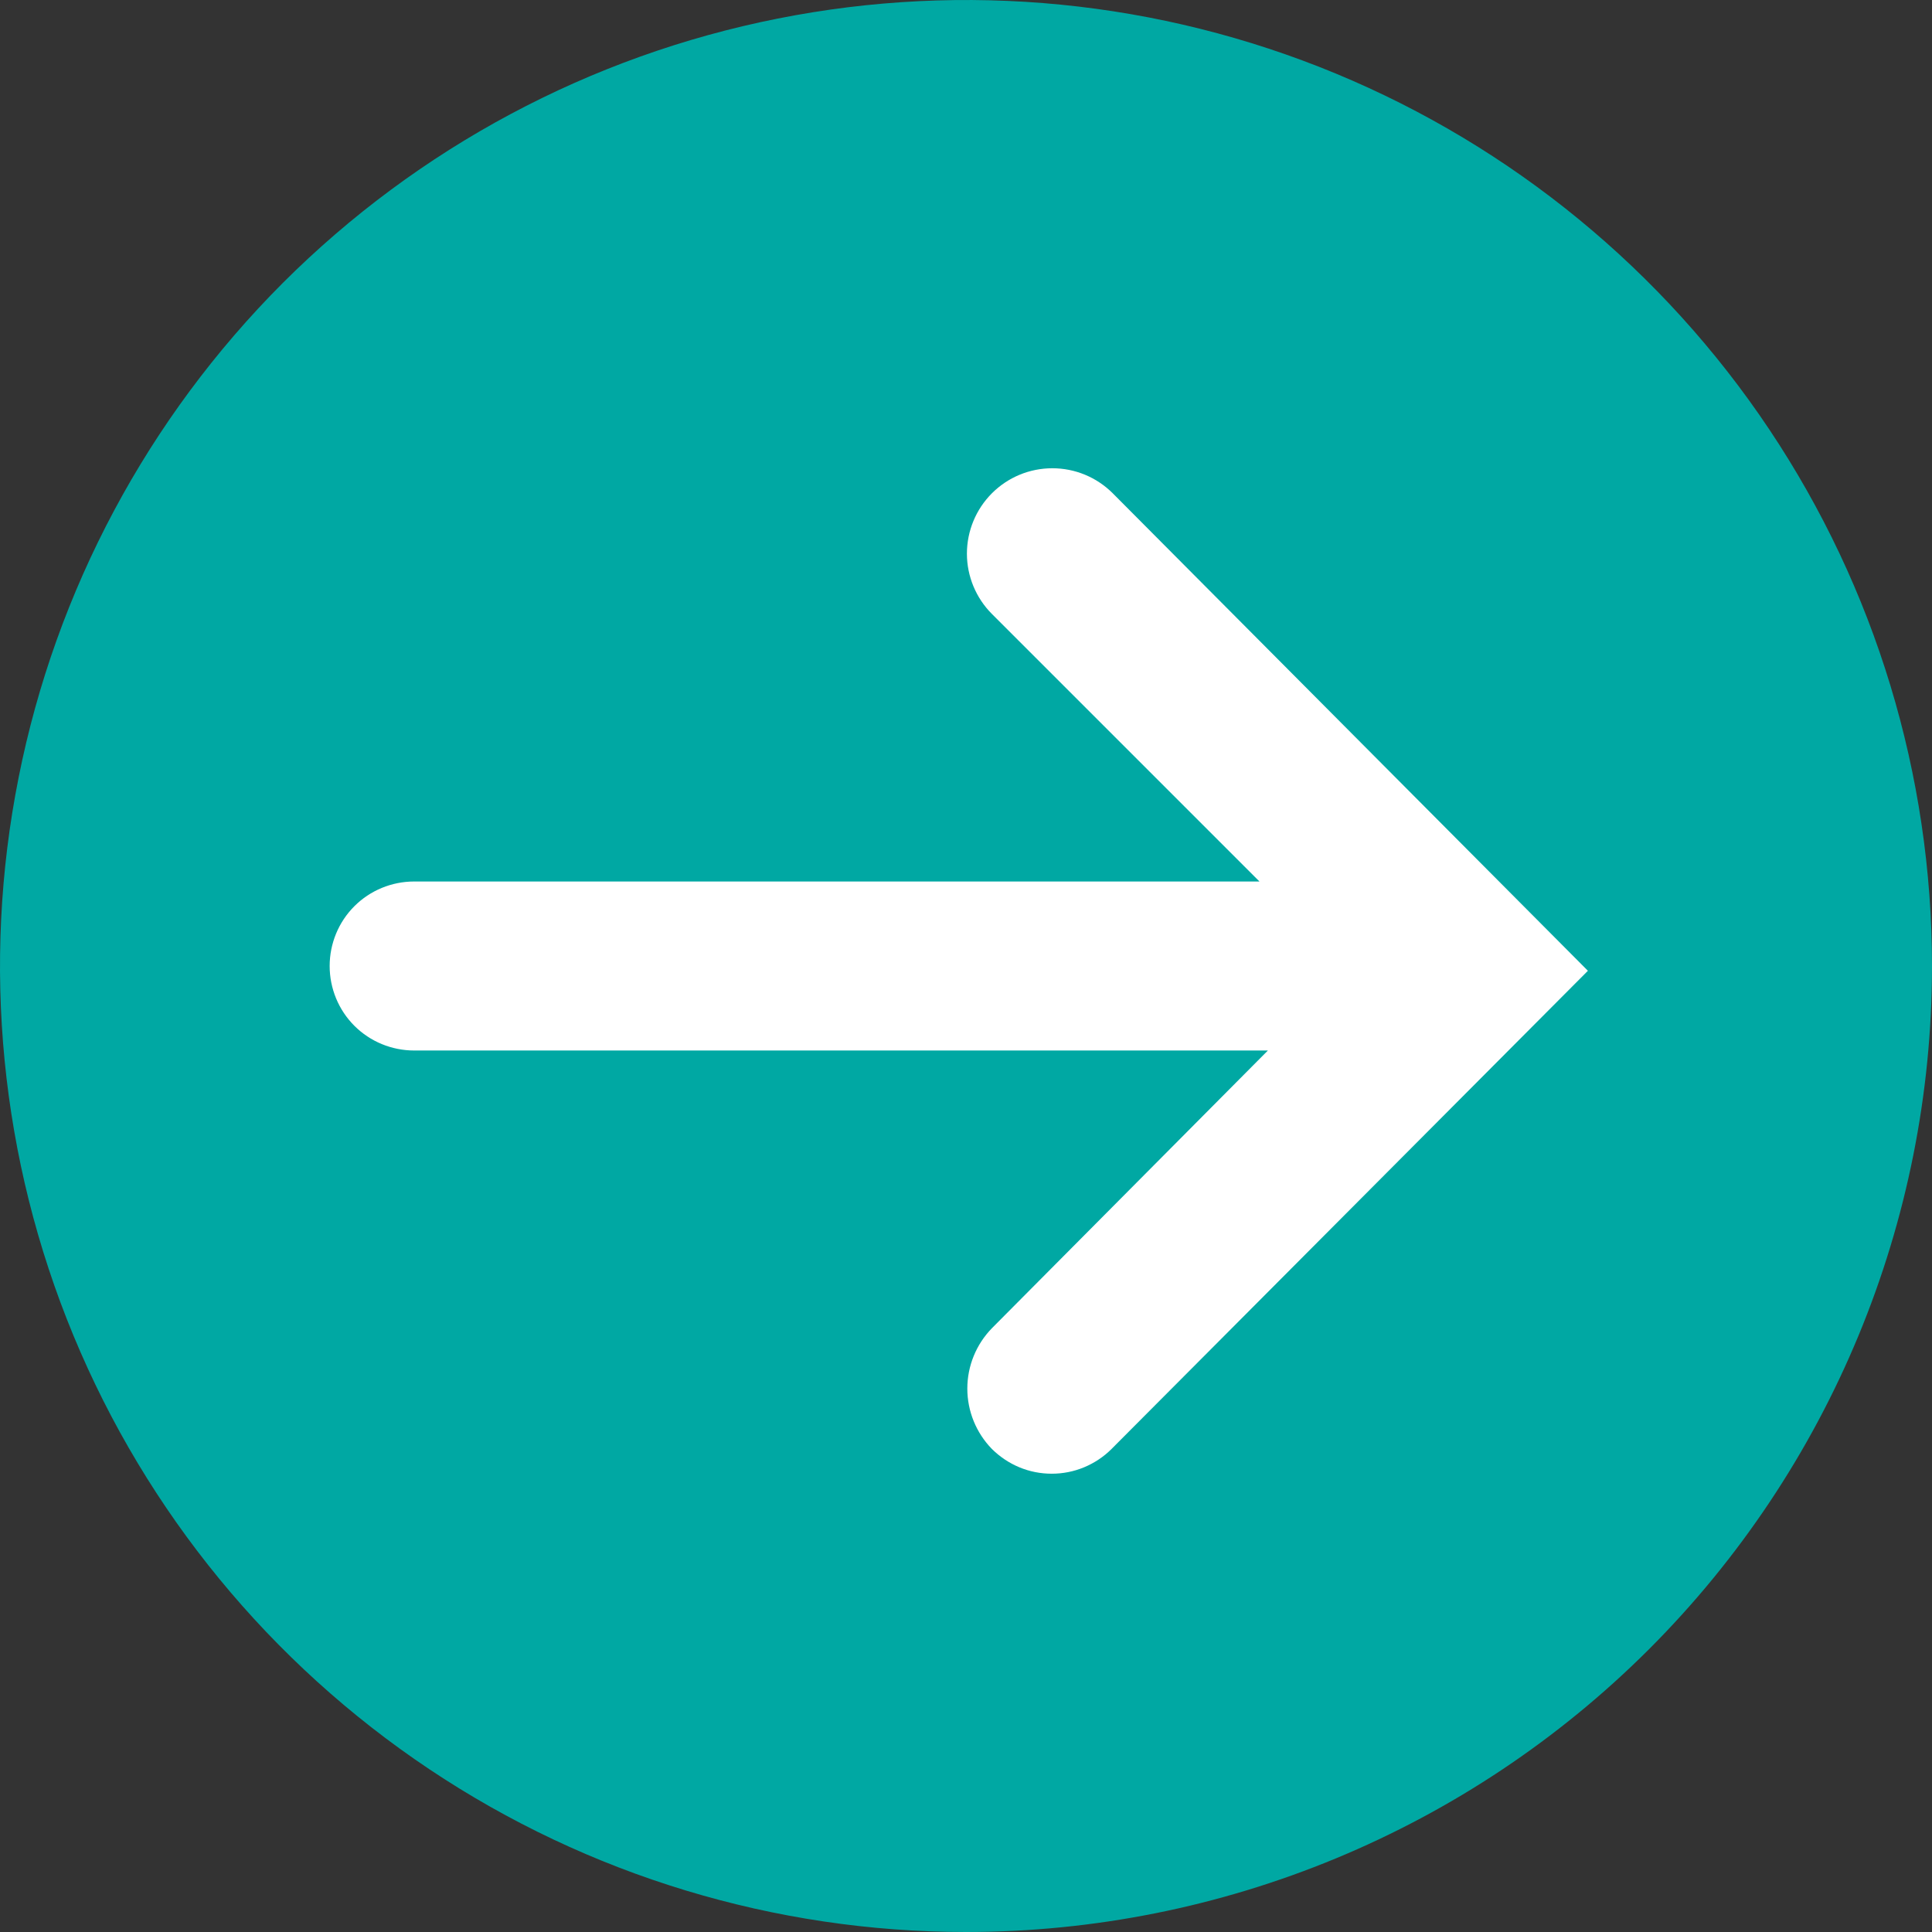 <svg width="19" height="19" viewBox="0 0 19 19" fill="none" xmlns="http://www.w3.org/2000/svg">
<rect x="0" y="0" width="19" height="19" fill="#333333" stroke="none"/>
<g id="move_btn">
<rect id="Rectangle 57" x="3" y="4" width="13" height="11" fill="white"/>
<path id="Vector" d="M19 9.5C19 7.621 18.443 5.784 17.399 4.222C16.355 2.66 14.871 1.442 13.136 0.723C11.4 0.004 9.489 -0.184 7.647 0.183C5.804 0.549 4.111 1.454 2.782 2.782C1.454 4.111 0.549 5.804 0.183 7.647C-0.184 9.489 0.004 11.4 0.723 13.136C1.442 14.871 2.66 16.355 4.222 17.399C5.784 18.443 7.621 19 9.5 19C12.02 19 14.436 17.999 16.218 16.218C17.999 14.436 19 12.02 19 9.5ZM9.755 14.25C9.6 14.091 9.513 13.878 9.513 13.656C9.513 13.434 9.6 13.221 9.755 13.062L12.469 10.331L4.073 10.331C3.853 10.331 3.641 10.244 3.485 10.088C3.329 9.932 3.242 9.72 3.242 9.5C3.242 9.28 3.329 9.068 3.485 8.912C3.641 8.756 3.853 8.669 4.073 8.669L12.386 8.669L9.755 6.038C9.598 5.881 9.509 5.667 9.509 5.445C9.509 5.222 9.598 5.008 9.755 4.851C9.913 4.693 10.126 4.605 10.349 4.605C10.572 4.605 10.785 4.693 10.943 4.851L15.616 9.547L10.931 14.25C10.854 14.327 10.762 14.388 10.661 14.43C10.56 14.472 10.452 14.493 10.343 14.493C10.234 14.493 10.126 14.472 10.025 14.43C9.924 14.388 9.833 14.327 9.755 14.25Z" fill="#00A8A3"/>
</g>
</svg>
